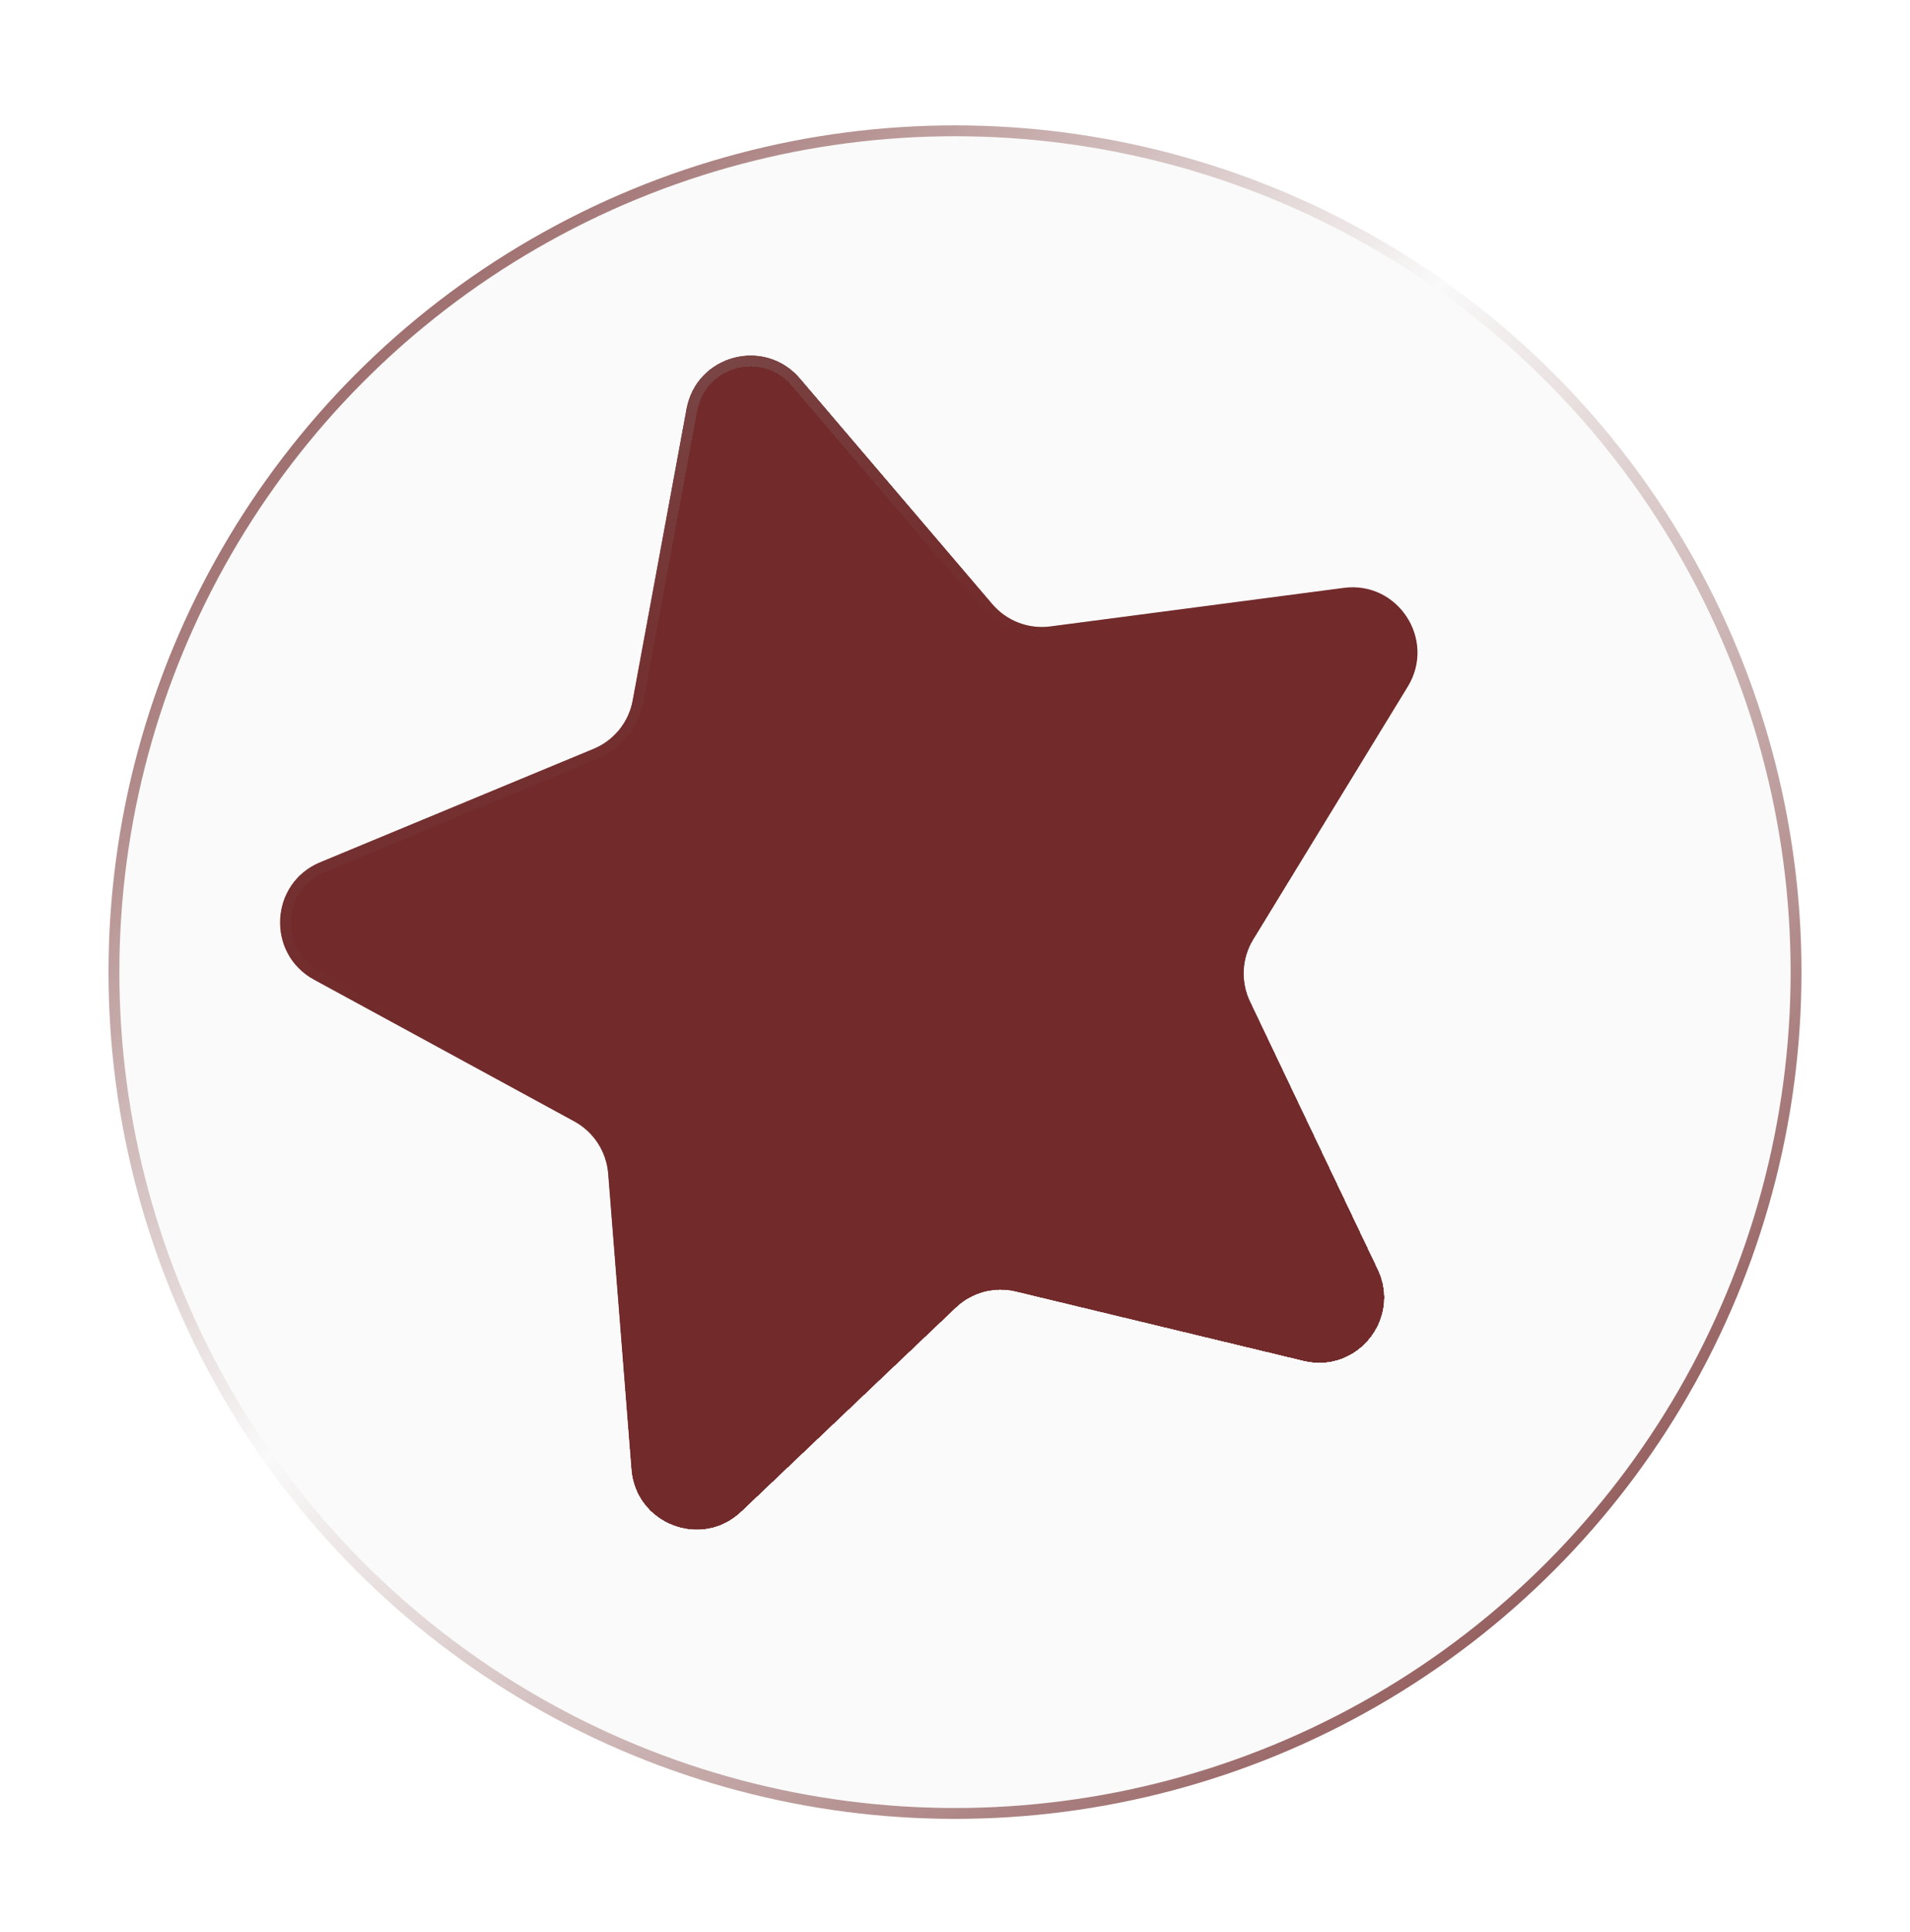 <svg width="88" height="89" viewBox="0 0 88 89" fill="none" xmlns="http://www.w3.org/2000/svg">
<g filter="url(#filter0_dii_546_1718)">
<circle cx="42" cy="42.775" r="39" fill="#FAFAFA"/>
<circle cx="42" cy="42.775" r="38.75" stroke="url(#paint0_linear_546_1718)" stroke-width="0.5"/>
</g>
<g filter="url(#filter1_ddii_546_1718)">
<path d="M32.93 20.132C33.388 17.65 36.516 16.812 38.155 18.732L47.02 29.124C47.679 29.897 48.684 30.284 49.69 30.152L63.212 28.377C65.712 28.049 67.477 30.771 66.161 32.923L59.041 44.57C58.512 45.437 58.456 46.513 58.893 47.431L64.769 59.766C65.855 62.046 63.818 64.566 61.367 63.975L48.102 60.782C47.115 60.544 46.076 60.823 45.34 61.522L35.449 70.92C33.621 72.657 30.597 71.493 30.398 68.976L29.319 55.355C29.238 54.342 28.652 53.438 27.76 52.952L15.771 46.425C13.556 45.219 13.723 41.98 16.052 41.014L28.65 35.789C29.587 35.401 30.264 34.564 30.448 33.565L32.93 20.132Z" fill="#722A2A"/>
</g>
<g filter="url(#filter2_ddii_546_1718)">
<path fill-rule="evenodd" clip-rule="evenodd" d="M46.639 29.449L37.774 19.057C36.409 17.456 33.804 18.155 33.422 20.223L30.94 33.655C30.725 34.821 29.935 35.798 28.842 36.251L16.243 41.476C14.305 42.28 14.162 44.98 16.01 45.986L27.999 52.513C29.04 53.079 29.724 54.134 29.817 55.316L30.896 68.936C31.062 71.037 33.583 72.003 35.105 70.558L44.996 61.159C45.854 60.343 47.067 60.019 48.219 60.296L61.484 63.489C63.524 63.981 65.224 61.883 64.318 59.981L58.442 47.645C57.932 46.576 57.997 45.32 58.615 44.31L65.734 32.663C66.832 30.867 65.358 28.6 63.277 28.873L49.755 30.648C48.581 30.802 47.408 30.35 46.639 29.449ZM38.155 18.732C36.516 16.812 33.388 17.65 32.93 20.132L30.448 33.565C30.264 34.564 29.587 35.401 28.65 35.789L16.052 41.014C13.723 41.98 13.556 45.219 15.771 46.425L27.76 52.952C28.652 53.438 29.238 54.342 29.319 55.355L30.398 68.976C30.597 71.493 33.621 72.657 35.449 70.92L45.34 61.522C46.076 60.823 47.115 60.544 48.102 60.782L61.367 63.975C63.818 64.566 65.855 62.046 64.769 59.766L58.893 47.431C58.456 46.513 58.512 45.437 59.041 44.57L66.161 32.923C67.477 30.771 65.712 28.049 63.212 28.377L49.69 30.152C48.684 30.284 47.679 29.897 47.02 29.124L38.155 18.732Z" fill="url(#paint1_linear_546_1718)" shape-rendering="crispEdges"/>
</g>
<defs>
<filter id="filter0_dii_546_1718" x="0" y="0.775" width="88" height="88" filterUnits="userSpaceOnUse" color-interpolation-filters="sRGB">
<feFlood flood-opacity="0" result="BackgroundImageFix"/>
<feColorMatrix in="SourceAlpha" type="matrix" values="0 0 0 0 0 0 0 0 0 0 0 0 0 0 0 0 0 0 127 0" result="hardAlpha"/>
<feOffset dx="2" dy="2"/>
<feGaussianBlur stdDeviation="2.5"/>
<feComposite in2="hardAlpha" operator="out"/>
<feColorMatrix type="matrix" values="0 0 0 0 0 0 0 0 0 0 0 0 0 0 0 0 0 0 0.1 0"/>
<feBlend mode="normal" in2="BackgroundImageFix" result="effect1_dropShadow_546_1718"/>
<feBlend mode="normal" in="SourceGraphic" in2="effect1_dropShadow_546_1718" result="shape"/>
<feColorMatrix in="SourceAlpha" type="matrix" values="0 0 0 0 0 0 0 0 0 0 0 0 0 0 0 0 0 0 127 0" result="hardAlpha"/>
<feOffset dx="-2" dy="-2"/>
<feGaussianBlur stdDeviation="1"/>
<feComposite in2="hardAlpha" operator="arithmetic" k2="-1" k3="1"/>
<feColorMatrix type="matrix" values="0 0 0 0 0 0 0 0 0 0 0 0 0 0 0 0 0 0 0.1 0"/>
<feBlend mode="normal" in2="shape" result="effect2_innerShadow_546_1718"/>
<feColorMatrix in="SourceAlpha" type="matrix" values="0 0 0 0 0 0 0 0 0 0 0 0 0 0 0 0 0 0 127 0" result="hardAlpha"/>
<feOffset dx="2" dy="2"/>
<feGaussianBlur stdDeviation="1"/>
<feComposite in2="hardAlpha" operator="arithmetic" k2="-1" k3="1"/>
<feColorMatrix type="matrix" values="0 0 0 0 1 0 0 0 0 1 0 0 0 0 1 0 0 0 0.25 0"/>
<feBlend mode="normal" in2="effect2_innerShadow_546_1718" result="effect3_innerShadow_546_1718"/>
</filter>
<filter id="filter1_ddii_546_1718" x="11.203" y="14.677" width="57.905" height="59.571" filterUnits="userSpaceOnUse" color-interpolation-filters="sRGB">
<feFlood flood-opacity="0" result="BackgroundImageFix"/>
<feColorMatrix in="SourceAlpha" type="matrix" values="0 0 0 0 0 0 0 0 0 0 0 0 0 0 0 0 0 0 127 0" result="hardAlpha"/>
<feOffset dx="-0.8" dy="-0.8"/>
<feGaussianBlur stdDeviation="0.5"/>
<feComposite in2="hardAlpha" operator="out"/>
<feColorMatrix type="matrix" values="0 0 0 0 0 0 0 0 0 0 0 0 0 0 0 0 0 0 0.15 0"/>
<feBlend mode="normal" in2="BackgroundImageFix" result="effect1_dropShadow_546_1718"/>
<feColorMatrix in="SourceAlpha" type="matrix" values="0 0 0 0 0 0 0 0 0 0 0 0 0 0 0 0 0 0 127 0" result="hardAlpha"/>
<feOffset dx="0.5" dy="0.5"/>
<feGaussianBlur stdDeviation="1"/>
<feComposite in2="hardAlpha" operator="out"/>
<feColorMatrix type="matrix" values="0 0 0 0 0 0 0 0 0 0 0 0 0 0 0 0 0 0 0.3 0"/>
<feBlend mode="normal" in2="effect1_dropShadow_546_1718" result="effect2_dropShadow_546_1718"/>
<feBlend mode="normal" in="SourceGraphic" in2="effect2_dropShadow_546_1718" result="shape"/>
<feColorMatrix in="SourceAlpha" type="matrix" values="0 0 0 0 0 0 0 0 0 0 0 0 0 0 0 0 0 0 127 0" result="hardAlpha"/>
<feOffset dx="2" dy="2"/>
<feGaussianBlur stdDeviation="2"/>
<feComposite in2="hardAlpha" operator="arithmetic" k2="-1" k3="1"/>
<feColorMatrix type="matrix" values="0 0 0 0 0.832 0 0 0 0 0.53 0 0 0 0 0.53 0 0 0 0.53 0"/>
<feBlend mode="normal" in2="shape" result="effect3_innerShadow_546_1718"/>
<feColorMatrix in="SourceAlpha" type="matrix" values="0 0 0 0 0 0 0 0 0 0 0 0 0 0 0 0 0 0 127 0" result="hardAlpha"/>
<feOffset dx="-3" dy="-3"/>
<feGaussianBlur stdDeviation="1.5"/>
<feComposite in2="hardAlpha" operator="arithmetic" k2="-1" k3="1"/>
<feColorMatrix type="matrix" values="0 0 0 0 0.224 0 0 0 0 0.087 0 0 0 0 0.087 0 0 0 0.3 0"/>
<feBlend mode="normal" in2="effect3_innerShadow_546_1718" result="effect4_innerShadow_546_1718"/>
</filter>
<filter id="filter2_ddii_546_1718" x="11.203" y="14.677" width="57.905" height="59.571" filterUnits="userSpaceOnUse" color-interpolation-filters="sRGB">
<feFlood flood-opacity="0" result="BackgroundImageFix"/>
<feColorMatrix in="SourceAlpha" type="matrix" values="0 0 0 0 0 0 0 0 0 0 0 0 0 0 0 0 0 0 127 0" result="hardAlpha"/>
<feOffset dx="-0.8" dy="-0.8"/>
<feGaussianBlur stdDeviation="0.5"/>
<feComposite in2="hardAlpha" operator="out"/>
<feColorMatrix type="matrix" values="0 0 0 0 0 0 0 0 0 0 0 0 0 0 0 0 0 0 0.15 0"/>
<feBlend mode="normal" in2="BackgroundImageFix" result="effect1_dropShadow_546_1718"/>
<feColorMatrix in="SourceAlpha" type="matrix" values="0 0 0 0 0 0 0 0 0 0 0 0 0 0 0 0 0 0 127 0" result="hardAlpha"/>
<feOffset dx="0.5" dy="0.5"/>
<feGaussianBlur stdDeviation="1"/>
<feComposite in2="hardAlpha" operator="out"/>
<feColorMatrix type="matrix" values="0 0 0 0 0 0 0 0 0 0 0 0 0 0 0 0 0 0 0.3 0"/>
<feBlend mode="normal" in2="effect1_dropShadow_546_1718" result="effect2_dropShadow_546_1718"/>
<feBlend mode="normal" in="SourceGraphic" in2="effect2_dropShadow_546_1718" result="shape"/>
<feColorMatrix in="SourceAlpha" type="matrix" values="0 0 0 0 0 0 0 0 0 0 0 0 0 0 0 0 0 0 127 0" result="hardAlpha"/>
<feOffset dx="2" dy="2"/>
<feGaussianBlur stdDeviation="2"/>
<feComposite in2="hardAlpha" operator="arithmetic" k2="-1" k3="1"/>
<feColorMatrix type="matrix" values="0 0 0 0 0.832 0 0 0 0 0.53 0 0 0 0 0.53 0 0 0 0.53 0"/>
<feBlend mode="normal" in2="shape" result="effect3_innerShadow_546_1718"/>
<feColorMatrix in="SourceAlpha" type="matrix" values="0 0 0 0 0 0 0 0 0 0 0 0 0 0 0 0 0 0 127 0" result="hardAlpha"/>
<feOffset dx="-3" dy="-3"/>
<feGaussianBlur stdDeviation="1.5"/>
<feComposite in2="hardAlpha" operator="arithmetic" k2="-1" k3="1"/>
<feColorMatrix type="matrix" values="0 0 0 0 0.224 0 0 0 0 0.087 0 0 0 0 0.087 0 0 0 0.3 0"/>
<feBlend mode="normal" in2="effect3_innerShadow_546_1718" result="effect4_innerShadow_546_1718"/>
</filter>
<linearGradient id="paint0_linear_546_1718" x1="3" y1="3.775" x2="81" y2="81.775" gradientUnits="userSpaceOnUse">
<stop stop-color="#722A2A"/>
<stop offset="0.44" stop-color="#722A2A" stop-opacity="0"/>
<stop offset="1" stop-color="#722A2A"/>
</linearGradient>
<linearGradient id="paint1_linear_546_1718" x1="18" y1="22.775" x2="47.009" y2="73.969" gradientUnits="userSpaceOnUse">
<stop stop-color="#805959" stop-opacity="0.8"/>
<stop offset="0.44" stop-color="#722A2A" stop-opacity="0"/>
<stop offset="1" stop-color="#722A2A"/>
</linearGradient>
</defs>
</svg>
